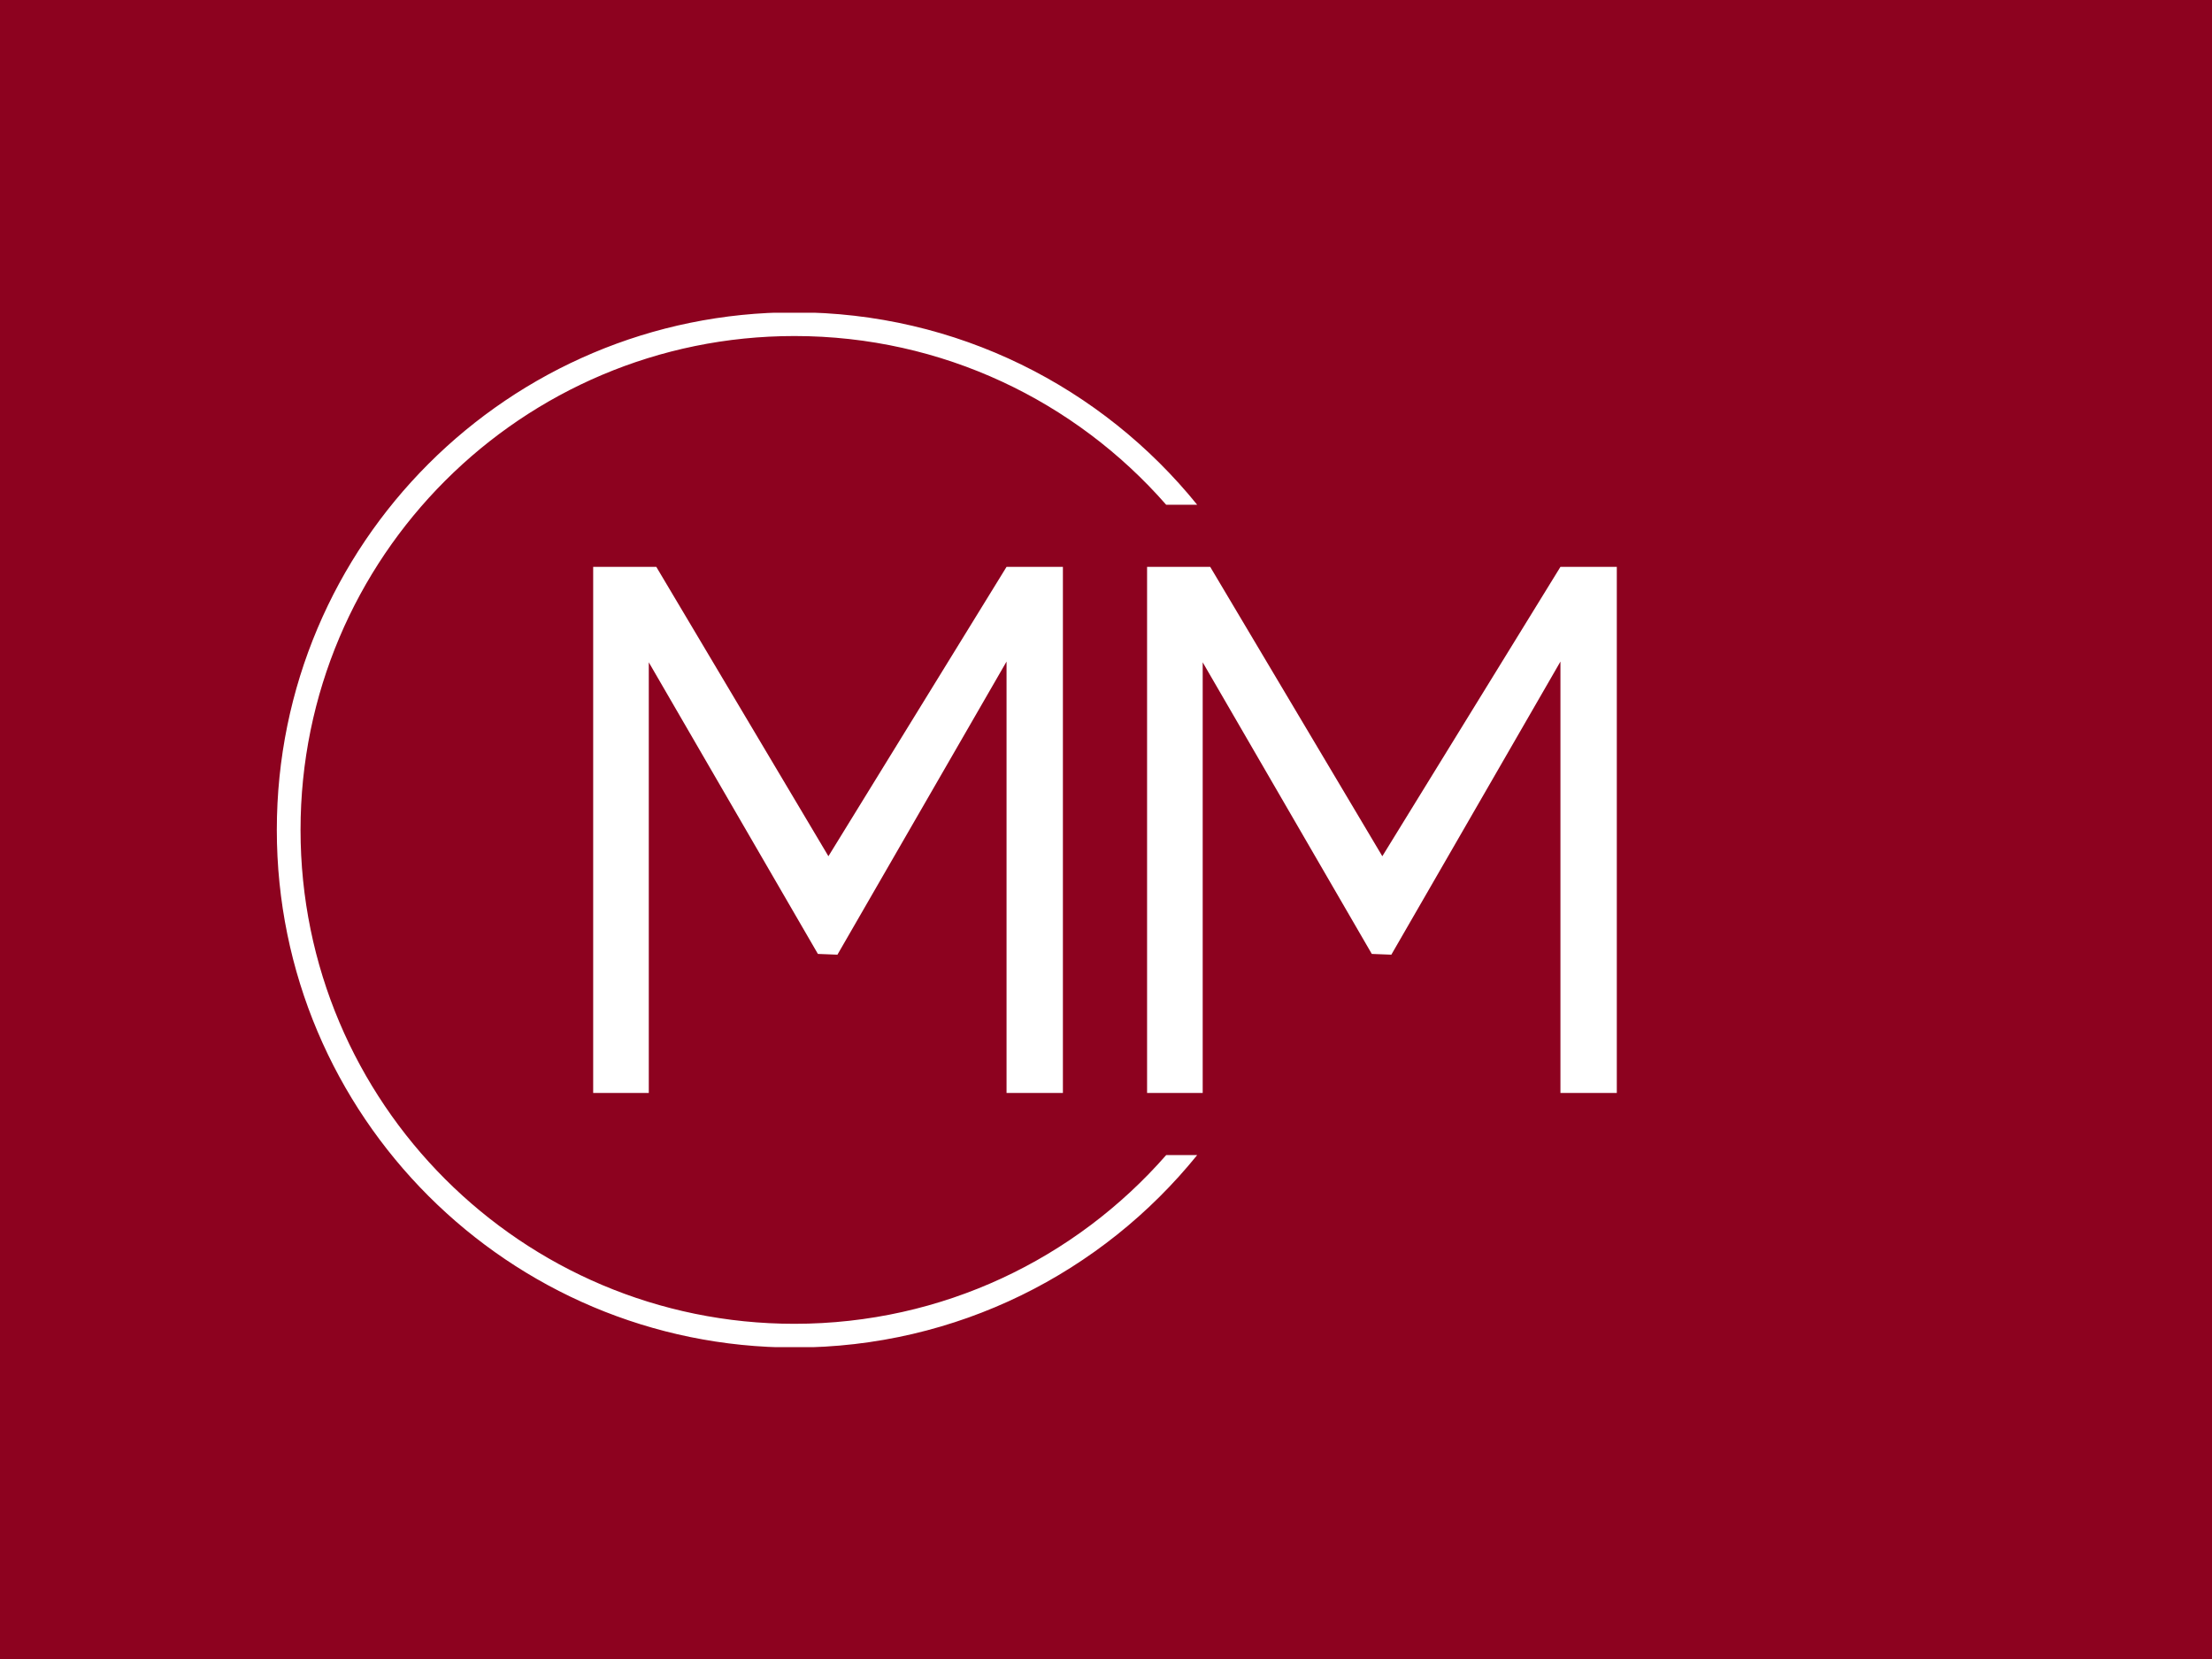 <svg xmlns="http://www.w3.org/2000/svg" version="1.1" xmlns:xlink="http://www.w3.org/1999/xlink" xmlns:svgjs="http://svgjs.dev/svgjs" width="2000" height="1500" viewBox="0 0 2000 1500"><rect width="2000" height="1500" fill="#8d021f"></rect><g transform="matrix(0.75,0,0,0.75,249.091,282.754)"><svg viewBox="0 0 396 247" data-background-color="#8d021f" preserveAspectRatio="xMidYMid meet" height="1247" width="2000" xmlns="http://www.w3.org/2000/svg" xmlns:xlink="http://www.w3.org/1999/xlink"><g id="tight-bounds" transform="matrix(1,0,0,1,0.24,-0.1)"><svg viewBox="0 0 395.52 247.2" height="247.2" width="395.52"><g><svg></svg></g><g><svg viewBox="0 0 395.52 247.2" height="247.2" width="395.52"><g transform="matrix(1,0,0,1,75.544,60.787)"><svg viewBox="0 0 244.431 125.626" height="125.626" width="244.431"><g><svg viewBox="0 0 244.431 125.626" height="125.626" width="244.431"><g><svg viewBox="0 0 244.431 125.626" height="125.626" width="244.431"><g><svg viewBox="0 0 244.431 125.626" height="125.626" width="244.431"><g id="textblocktransform"><svg viewBox="0 0 244.431 125.626" height="125.626" width="244.431" id="textblock"><g><svg viewBox="0 0 244.431 125.626" height="125.626" width="244.431"><g transform="matrix(1,0,0,1,0,0)"><svg width="244.431" viewBox="2.8 -35 68.1 35" height="125.626" data-palette-color="#ffffff"><path d="M34.05-35L34.05 0 30.3 0 30.3-28.7 19.05-9.2 17.75-9.25 6.5-28.65 6.5 0 2.8 0 2.8-35 7-35 18.45-15.75 30.3-35 34.05-35ZM70.9-35L70.9 0 67.15 0 67.15-28.7 55.9-9.2 54.6-9.25 43.35-28.65 43.35 0 39.65 0 39.65-35 43.85-35 55.3-15.75 67.15-35 70.9-35Z" opacity="1" transform="matrix(1,0,0,1,0,0)" fill="#ffffff" class="wordmark-text-0" data-fill-palette-color="primary" id="text-0"></path></svg></g></svg></g></svg></g></svg></g></svg></g></svg></g></svg></g><g><path d="M0 123.6c0-68.262 55.338-123.6 123.6-123.6 38.852 0 73.517 17.926 96.176 45.959h-7.401c-21.617-24.697-53.375-40.294-88.775-40.294-65.134 0-117.935 52.802-117.935 117.935 0 65.134 52.802 117.935 117.935 117.935 35.4 0 67.158-15.597 88.775-40.294h7.401c-22.659 28.032-57.324 45.959-96.176 45.959-68.262 0-123.6-55.338-123.6-123.6z" fill="#ffffff" stroke="transparent" data-fill-palette-color="tertiary"></path></g></svg></g><defs></defs></svg><rect width="395.52" height="247.2" fill="none" stroke="none" visibility="hidden"></rect></g></svg></g></svg>
